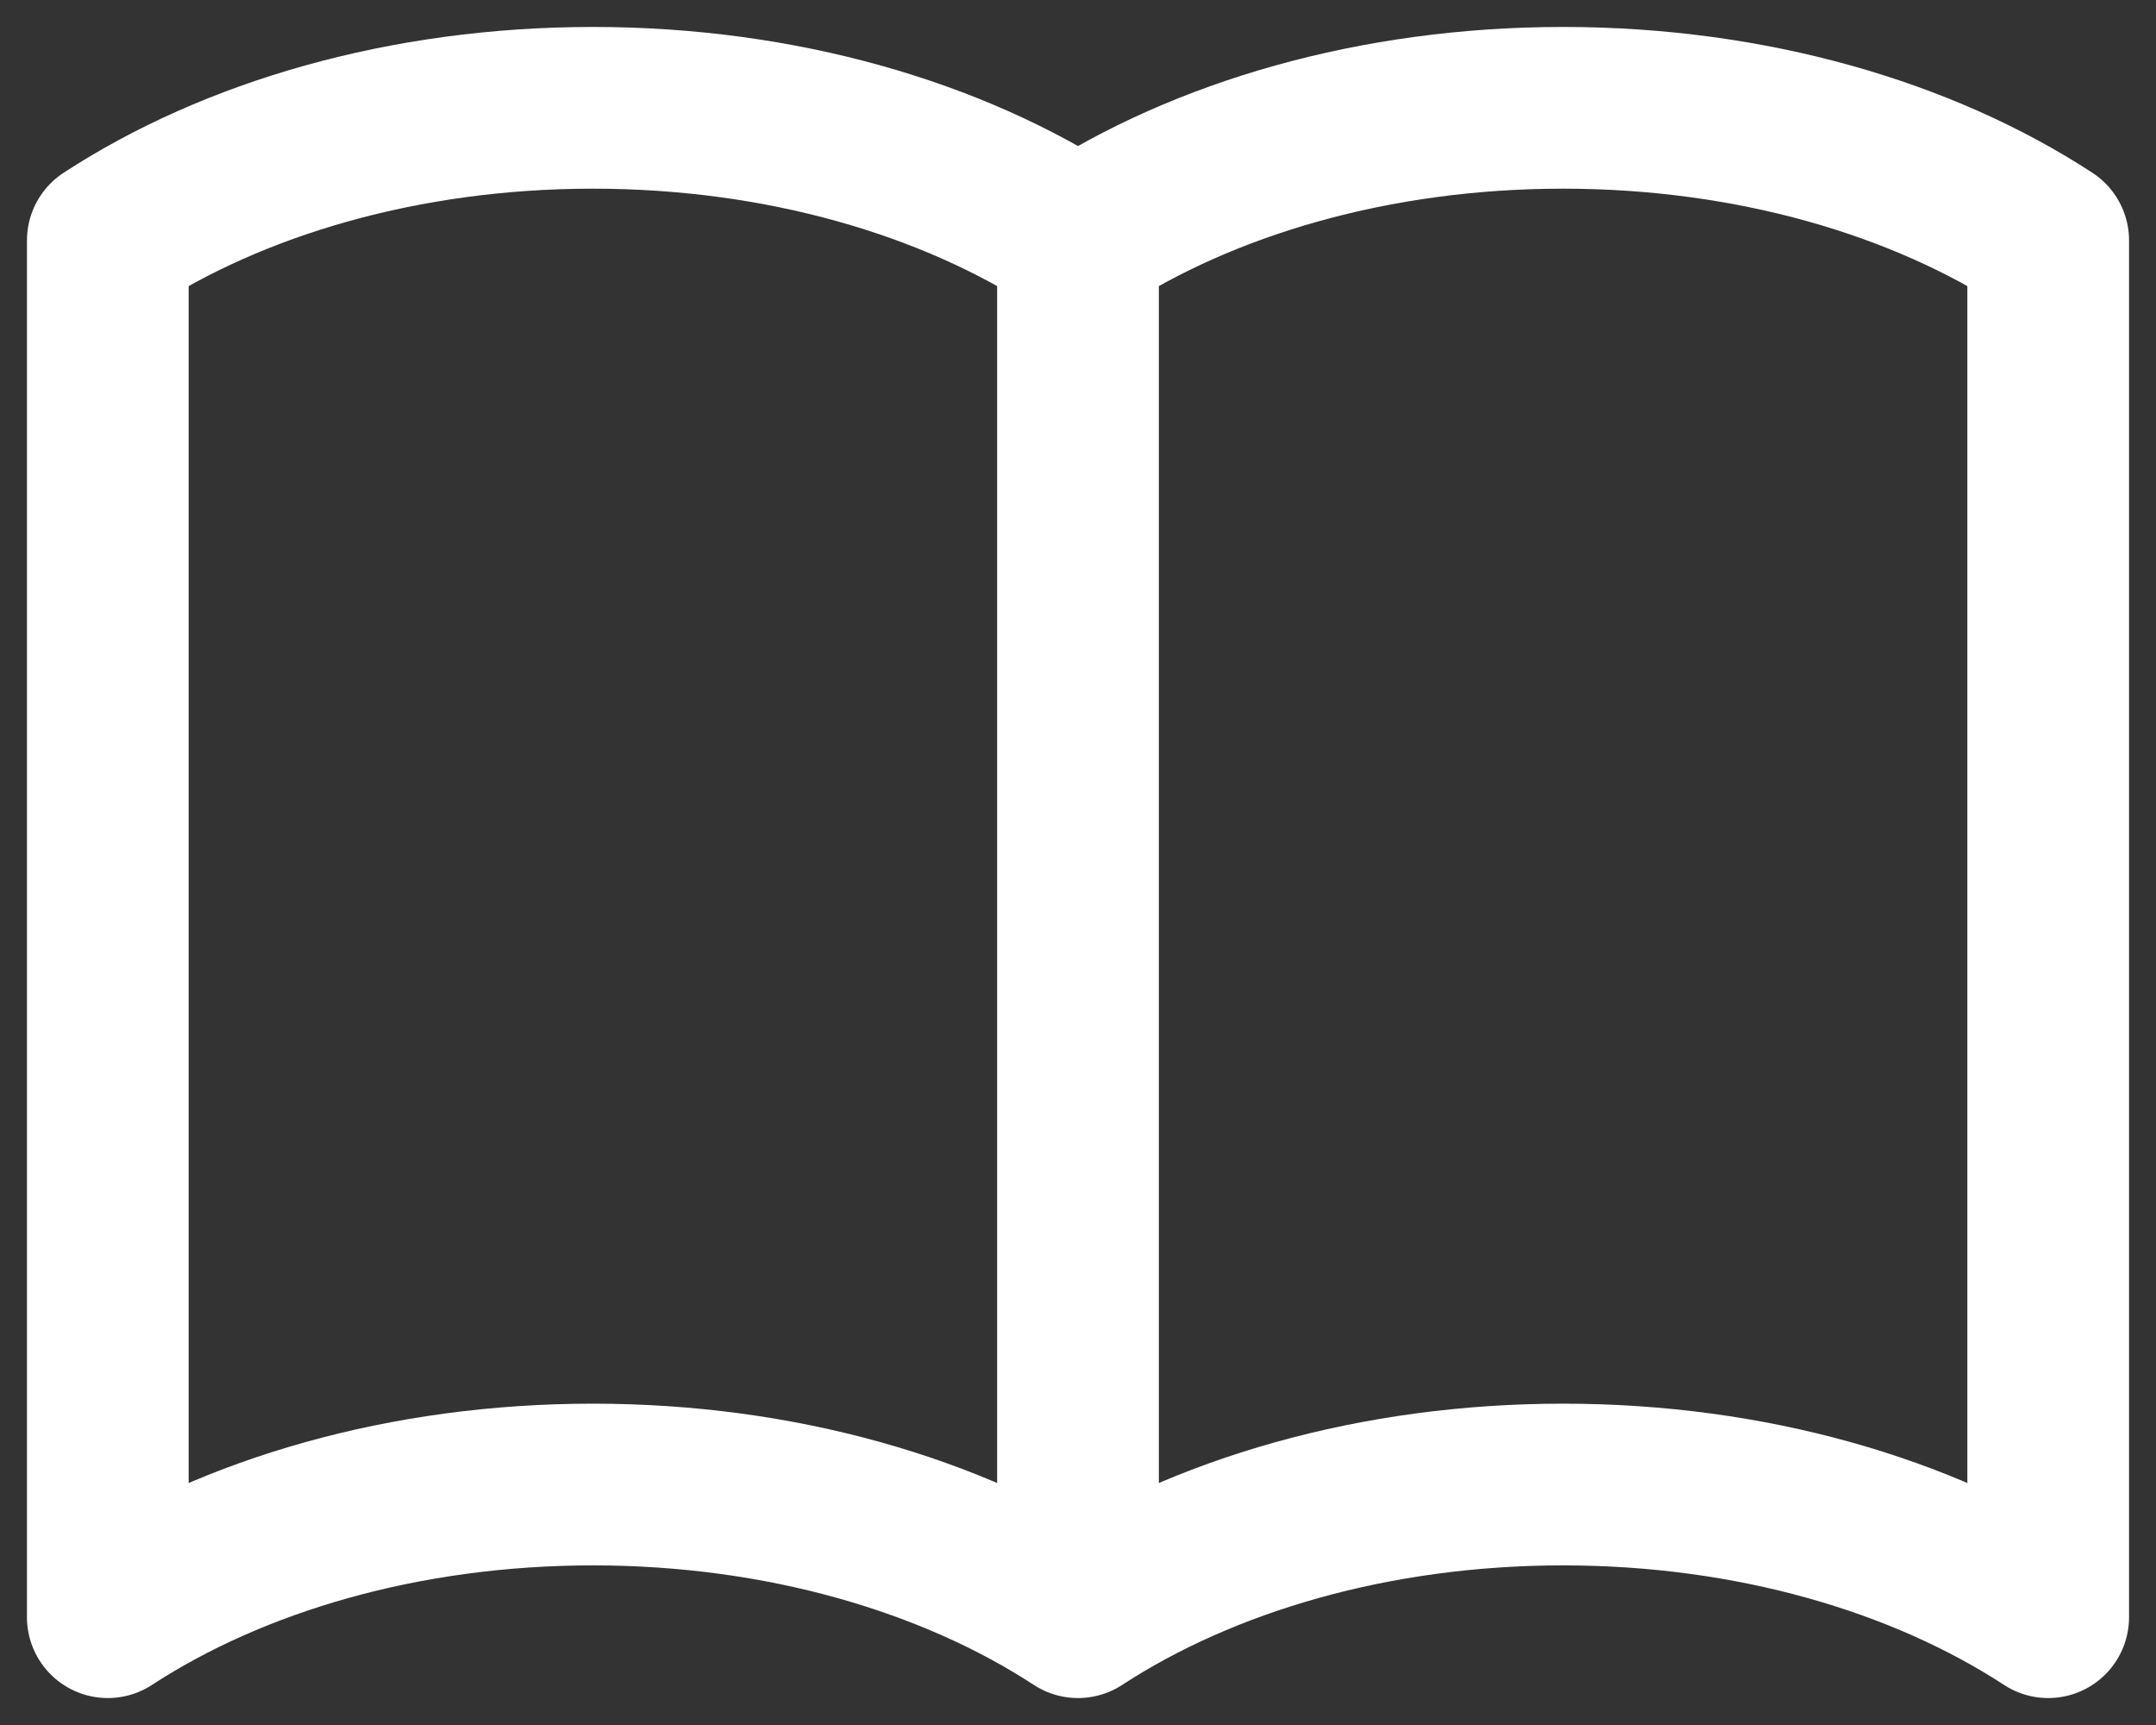 <svg width="40" height="32" viewBox="0 0 40 32" fill="none" xmlns="http://www.w3.org/2000/svg">
<rect x="0" y="0" width="40" height="32" fill="#333333" stroke="none"/>
<path d="M20 4.461V30M20 4.461C17.664 2.937 14.493 2 11 2C7.507 2 4.336 2.937 2 4.461V30C4.336 28.476 7.507 27.539 11 27.539C14.493 27.539 17.664 28.476 20 30M20 4.461C22.336 2.937 25.507 2 29 2C32.493 2 35.664 2.937 38 4.461V30C35.664 28.476 32.493 27.539 29 27.539C25.507 27.539 22.336 28.476 20 30" stroke="white" stroke-width="3" stroke-linecap="round" stroke-linejoin="round"/>
</svg>
